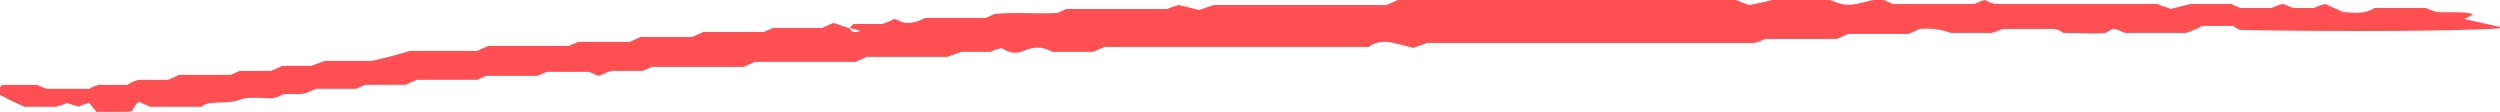 <svg width="246" height="11" viewBox="0 0 246 11" fill="none" xmlns="http://www.w3.org/2000/svg"><g clip-path="url(#clip0)"><path d="M83.542 2.75c.22-.098.22-.196.441-.393h2.866c.44-.196.882-.295 1.102-.491.661.098.882.688 2.425.196l.661-.294h5.952l.881-.393c1.984-.196 4.189 0 6.172-.098l.882-.393h9.92c.44-.197.881-.295 1.102-.393.881.196 1.322.295 1.984.491.44-.098.881-.295 1.543-.491h16.973L137.548 0h33.285c.441.196.661.295 1.322.491.441-.098 1.102-.196 2.205-.491h5.731c.22.098.441.196 1.102.393 1.323.294 2.425-.393 3.968-.491l1.102.49h7.935c.441-.097.662-.294 1.102-.392l.662.295c.22 0 .22.098.441.098h15.871c.44.196.881.294 1.322.49.441-.097 1.102-.294 1.984-.49h3.968l.882.393h3.086c.22-.099.661-.295 1.102-.393.441.098.661.294 1.102.393h1.984c.441-.197.661-.295 1.102-.393l1.763.786c1.102.098 2.205.196 3.086-.393h5.07c.221.098.662.294 1.102.393 1.103.098 2.205-.099 3.527.196-.22.196-.441.295-.881.491l3.967.884c-2.865.295-15.209.393-26.01.196-.221-.098-.441-.196-.662-.392h-3.086c-.661.392-1.102.49-1.543.687h-5.951c-.441-.098-.662-.295-1.103-.393-.22 0-.44.098-.881.393-1.323.098-2.645 0-4.188 0-.221-.196-.441-.295-.882-.393h-5.07c-.221.098-.441.197-1.102.393h-3.968c-.882-.295-1.763-.491-3.086-.393l-1.102.491h-5.952l-1.102.491h-7.054l-.661.295c-.22 0-.22.098-.441.098h-32.183c-.44.197-.881.295-1.322.491-.441-.098-1.102-.294-1.984-.49-.441-.1-1.543-.295-2.425.392h-26.011l-1.102.491h-3.967c-.221-.098-.662-.295-1.103-.393-.661-.098-1.322.098-1.763.295-.882.393-1.543.098-2.204-.295-.22.098-.662.197-1.102.393h-2.866c-.44.197-.882.295-1.323.491h-7.935l-1.102.491h-9.92l-1.102.491h-9.037l-.882.393h-3.086c-.661.197-.882.393-1.323.491l-.882-.393h-4.188l-.881.393h-5.07l-.882.393h-5.952l-1.102.491H35.93l-.881.393H31.08l-.882.393c-.881.295-1.983-.098-2.645.295-.661.392-1.543.196-2.204.196-.661 0-1.323 0-1.764.196-1.322.491-3.086 0-3.747.688h-5.07l-1.102-.491c-.44.294-.44.59-.661.884-1.102.294-2.205.098-3.527.098-.22-.295-.44-.491-.661-.884-.441.098-.662.196-1.103.393-.22-.098-.66-.197-1.102-.393-.22.098-.66.295-1.102.393H2.424C1.763 10.214.881 9.82 0 9.33c0-.294-.22-.589.22-.982h3.307c.22 0 .441.197 1.102.393h4.189c.22-.196.66-.295.881-.393h2.866c.22-.196.661-.393 1.102-.49h2.866l1.102-.492h5.07l.881-.393h3.087l1.102-.49h2.865c.441-.197.882-.296 1.323-.492h4.629a52.658 52.658 0 003.747-.982h6.613l1.102-.491h7.936l.881-.393h5.07l1.102-.491h5.07l1.103-.491h5.951l.882-.393h4.85L82 2.259c.662.196 1.103.393 1.543.491.22.196.22.59 1.103.295-.22-.099-.662-.197-1.103-.295z" fill="#FF4F52"/></g><defs><clipPath id="clip0"><path fill="#fff" d="M0 0h246v11H0z"/></clipPath></defs></svg>